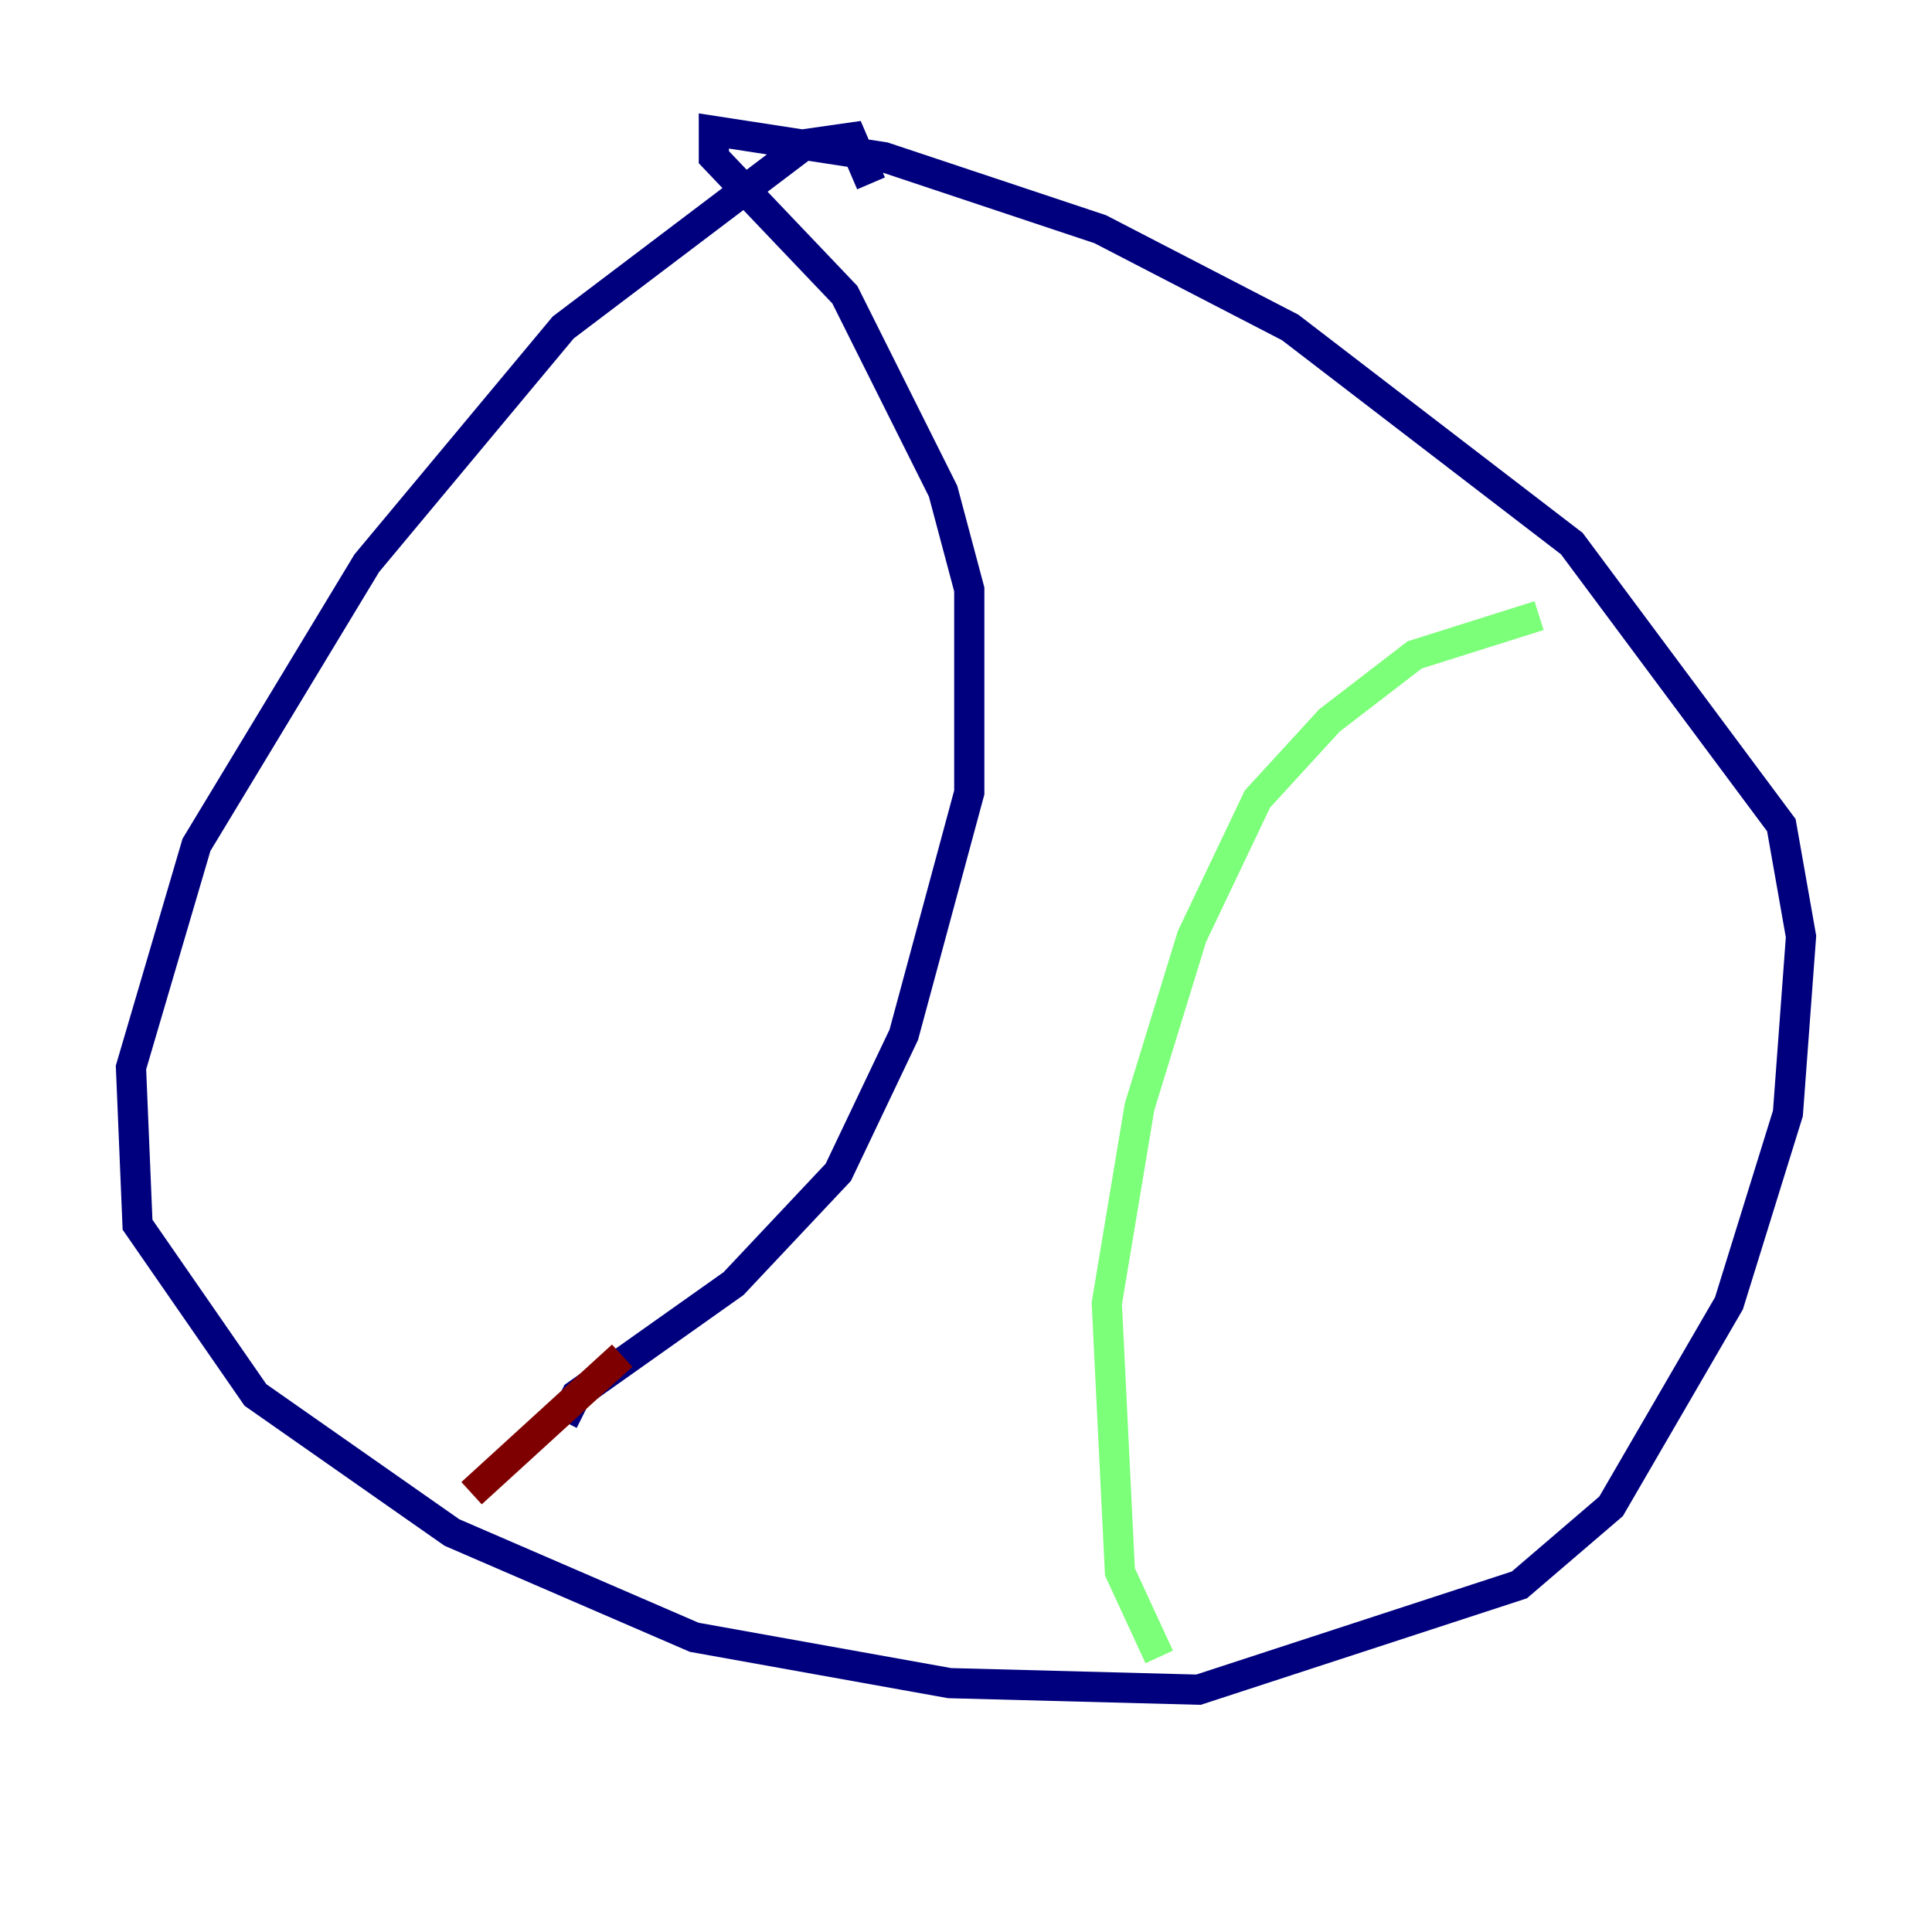 <?xml version="1.0" encoding="utf-8" ?>
<svg baseProfile="tiny" height="128" version="1.2" viewBox="0,0,128,128" width="128" xmlns="http://www.w3.org/2000/svg" xmlns:ev="http://www.w3.org/2001/xml-events" xmlns:xlink="http://www.w3.org/1999/xlink"><defs /><polyline fill="none" points="57.709,12.149 56.407,9.112 53.37,9.546 37.315,21.695 24.298,37.315 13.017,55.973 8.678,70.725 9.112,81.139 16.922,92.42 29.939,101.532 45.993,108.475 62.915,111.512 79.403,111.946 100.664,105.003 106.739,99.797 114.549,86.346 118.454,73.763 119.322,62.047 118.02,54.671 104.136,36.014 85.478,21.695 72.895,15.186 58.576,10.414 47.295,8.678 47.295,10.414 55.973,19.525 62.481,32.542 64.217,39.051 64.217,52.502 59.878,68.556 55.539,77.668 48.597,85.044 38.183,92.42 37.315,94.156" stroke="#00007f" stroke-width="2" /><polyline fill="none" points="76.8,109.776 74.197,104.136 73.329,86.346 75.498,73.329 78.969,62.047 83.308,52.936 88.081,47.729 93.722,43.39 101.966,40.786" stroke="#7cff79" stroke-width="2" /><polyline fill="none" points="41.22,89.817 31.241,98.929" stroke="#7f0000" stroke-width="2" /></svg>